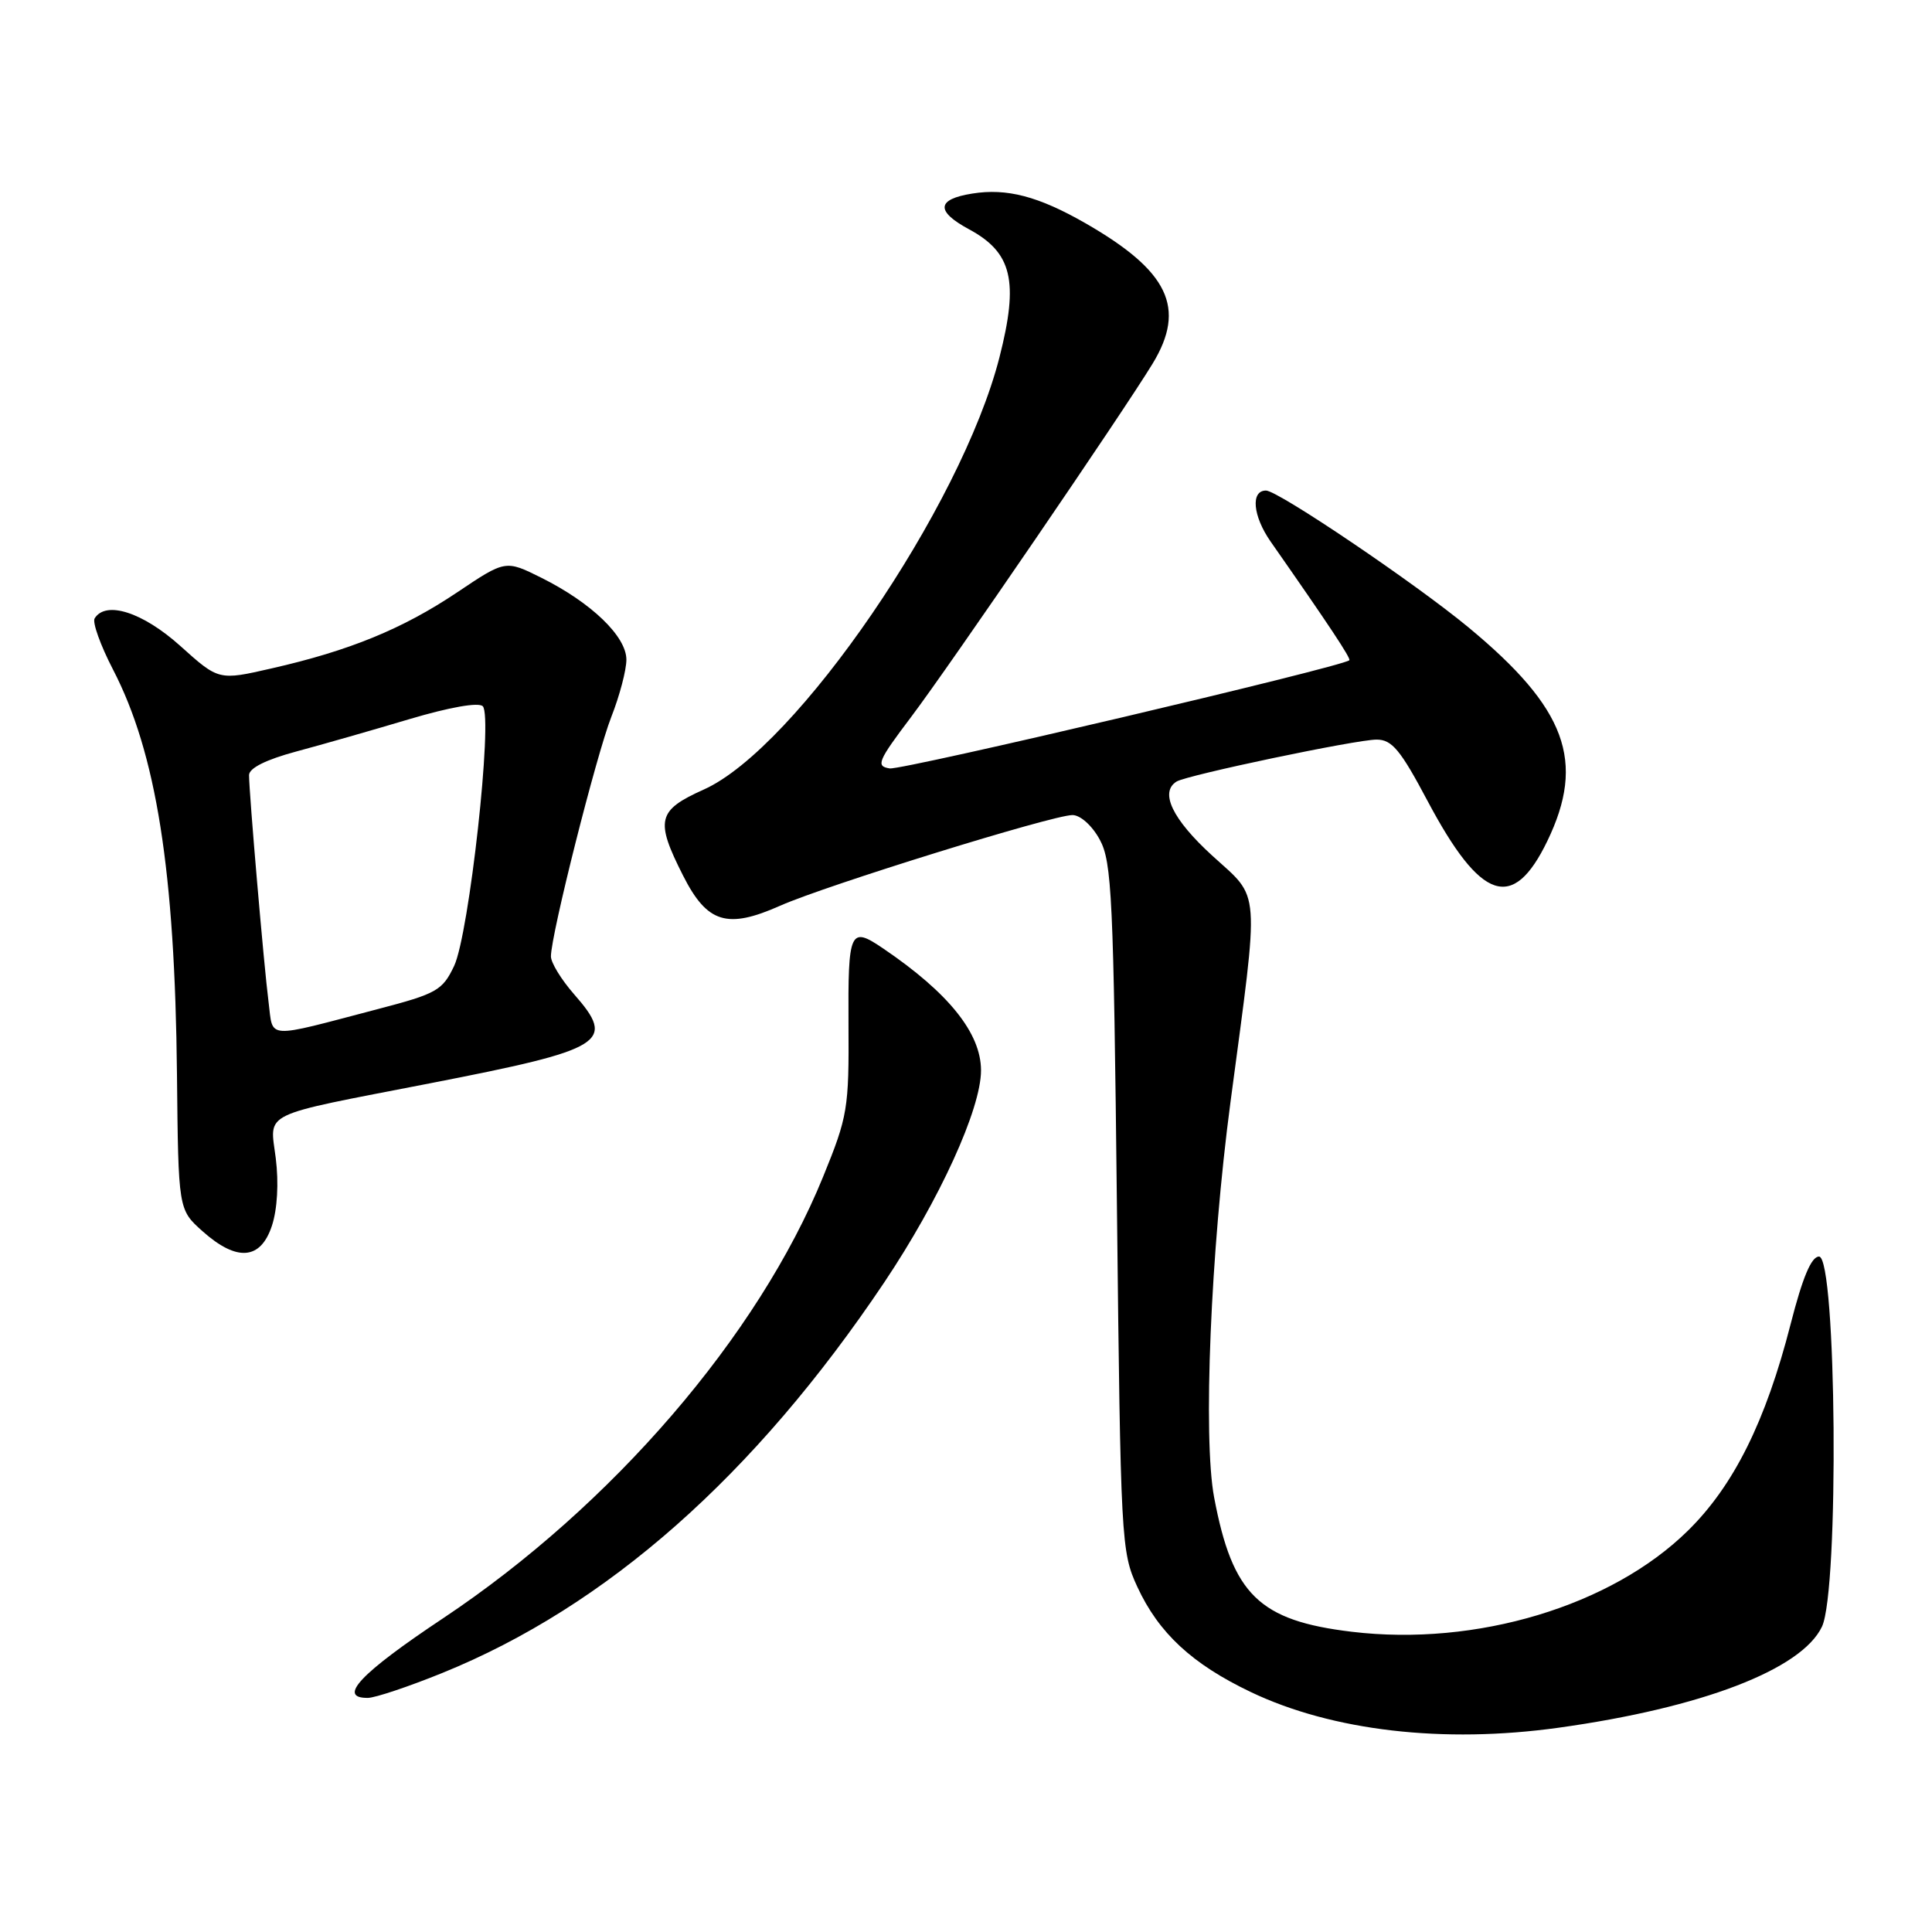 <?xml version="1.0" encoding="UTF-8" standalone="no"?>
<!DOCTYPE svg PUBLIC "-//W3C//DTD SVG 1.1//EN" "http://www.w3.org/Graphics/SVG/1.1/DTD/svg11.dtd" >
<svg xmlns="http://www.w3.org/2000/svg" xmlns:xlink="http://www.w3.org/1999/xlink" version="1.1" viewBox="0 0 256 256">
 <g >
 <path fill="currentColor"
d=" M 206.53 228.93 C 225.50 226.29 238.72 221.22 241.42 215.54 C 243.71 210.70 243.36 166.50 241.03 166.50 C 240.01 166.50 238.85 169.27 237.27 175.44 C 233.97 188.33 229.74 196.84 223.66 202.82 C 213.51 212.81 195.62 218.19 179.14 216.22 C 166.84 214.75 163.31 211.31 160.88 198.42 C 159.39 190.53 160.41 165.85 163.05 146.00 C 166.91 116.96 167.09 119.28 160.61 113.36 C 155.35 108.55 153.63 104.97 155.90 103.56 C 157.30 102.70 179.68 98.00 182.41 98.00 C 184.44 98.00 185.57 99.36 189.17 106.15 C 196.23 119.43 200.47 120.85 205.02 111.46 C 210.14 100.88 207.55 93.86 194.58 83.13 C 187.49 77.26 169.34 65.00 167.75 65.00 C 165.69 65.00 166.01 68.39 168.37 71.77 C 176.17 82.93 179.05 87.28 178.79 87.49 C 177.72 88.39 119.54 102.07 117.89 101.82 C 116.03 101.53 116.30 100.87 120.73 95.00 C 125.85 88.22 148.85 54.56 152.73 48.18 C 157.21 40.81 154.86 35.91 143.83 29.58 C 137.60 26.01 133.41 24.91 128.82 25.65 C 124.10 26.40 123.96 27.98 128.38 30.37 C 134.12 33.46 135.02 37.23 132.43 47.36 C 127.38 67.14 105.48 99.15 93.25 104.62 C 87.10 107.38 86.79 108.67 90.51 116.02 C 93.70 122.32 96.34 123.14 103.38 120.01 C 109.47 117.31 139.47 108.00 142.11 108.00 C 143.15 108.00 144.72 109.40 145.72 111.25 C 147.33 114.19 147.55 118.88 148.00 160.00 C 148.49 204.21 148.56 205.63 150.70 210.26 C 153.53 216.38 157.95 220.49 165.75 224.21 C 176.53 229.35 191.26 231.06 206.53 228.93 Z  M 58.60 221.68 C 80.40 212.84 99.98 195.54 117.15 169.95 C 124.49 159.00 130.00 146.93 129.99 141.82 C 129.98 136.90 125.70 131.56 117.03 125.68 C 112.62 122.68 112.36 123.25 112.43 135.75 C 112.50 146.92 112.33 147.92 109.06 155.94 C 100.48 177.00 81.09 199.52 58.71 214.43 C 47.74 221.73 44.64 225.02 48.75 224.98 C 49.71 224.97 54.14 223.49 58.60 221.68 Z  M 36.03 162.42 C 36.75 160.22 36.95 156.75 36.54 153.47 C 35.76 147.21 34.18 147.98 57.00 143.54 C 80.25 139.01 81.68 138.13 76.05 131.72 C 74.37 129.80 73.00 127.56 73.00 126.73 C 73.00 123.88 79.02 100.03 81.01 94.97 C 82.10 92.20 83.00 88.79 83.00 87.41 C 83.00 84.33 78.37 79.87 71.74 76.56 C 66.98 74.19 66.98 74.19 60.56 78.50 C 53.34 83.34 46.28 86.23 35.97 88.57 C 28.98 90.17 28.98 90.17 23.88 85.58 C 18.91 81.12 14.02 79.55 12.54 81.94 C 12.22 82.46 13.31 85.50 14.96 88.69 C 20.72 99.79 23.18 115.41 23.45 142.39 C 23.63 160.28 23.63 160.28 26.83 163.14 C 31.38 167.20 34.53 166.96 36.03 162.42 Z  M 35.59 132.81 C 34.98 128.09 33.00 105.03 33.00 102.71 C 33.00 101.78 35.24 100.66 39.25 99.58 C 42.69 98.66 49.45 96.72 54.28 95.28 C 59.60 93.70 63.42 93.03 63.97 93.58 C 65.35 94.98 62.16 123.83 60.17 128.00 C 58.63 131.24 57.87 131.67 50.06 133.71 C 34.97 137.67 36.22 137.74 35.59 132.81 Z "/>
</g>
</svg>